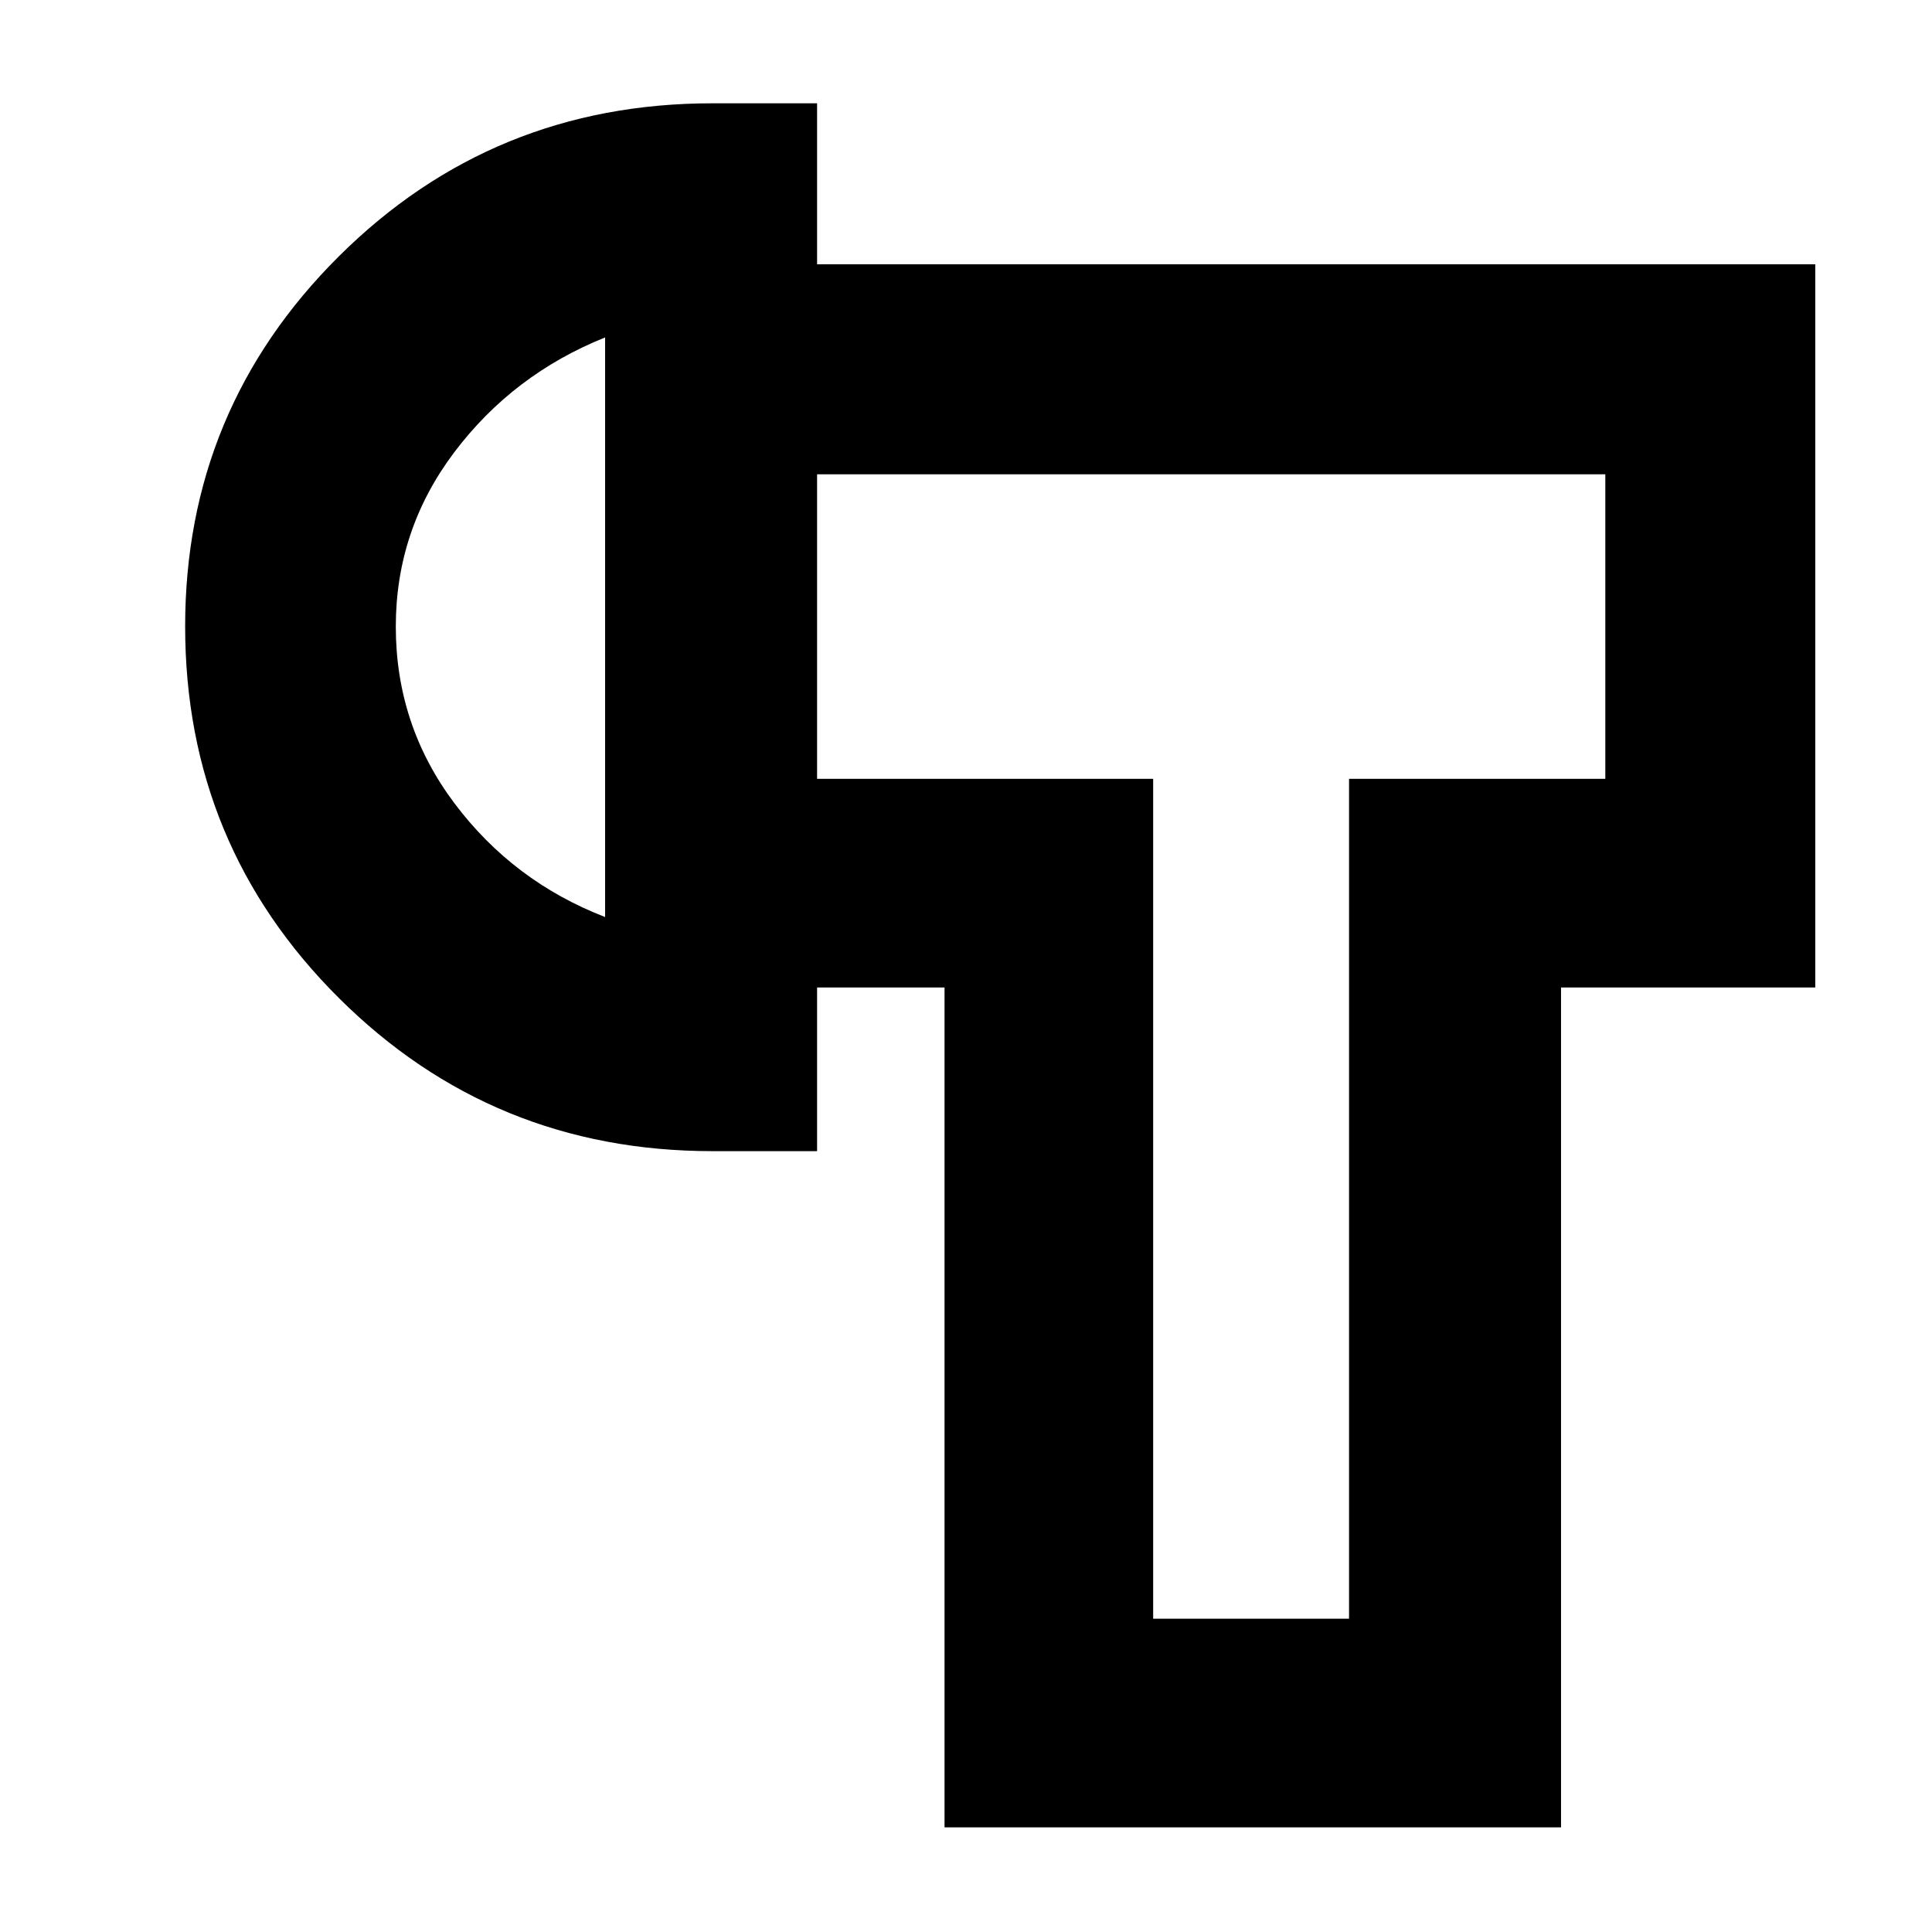 <svg xmlns="http://www.w3.org/2000/svg" height="40" viewBox="0 -960 960 960" width="40"><path d="M469.33-52v-417.33H406V-573h167v417.33h97.33V-573h127.34v-151.33H406v-104.34h496v359.34H775.67V-52H469.33ZM354-388q-109.17 0-185.58-76.05Q92-540.1 92-648.75q0-107.92 76.42-183.92 76.41-76 185.58-76h52V-388h-52Zm-53.33-116.33v-288Q255-774 225.83-735.41q-29.16 38.59-29.16 86.74 0 49 29.16 87.84Q255-522 300.67-504.33Zm321-145Zm-321 .66Z"/></svg>